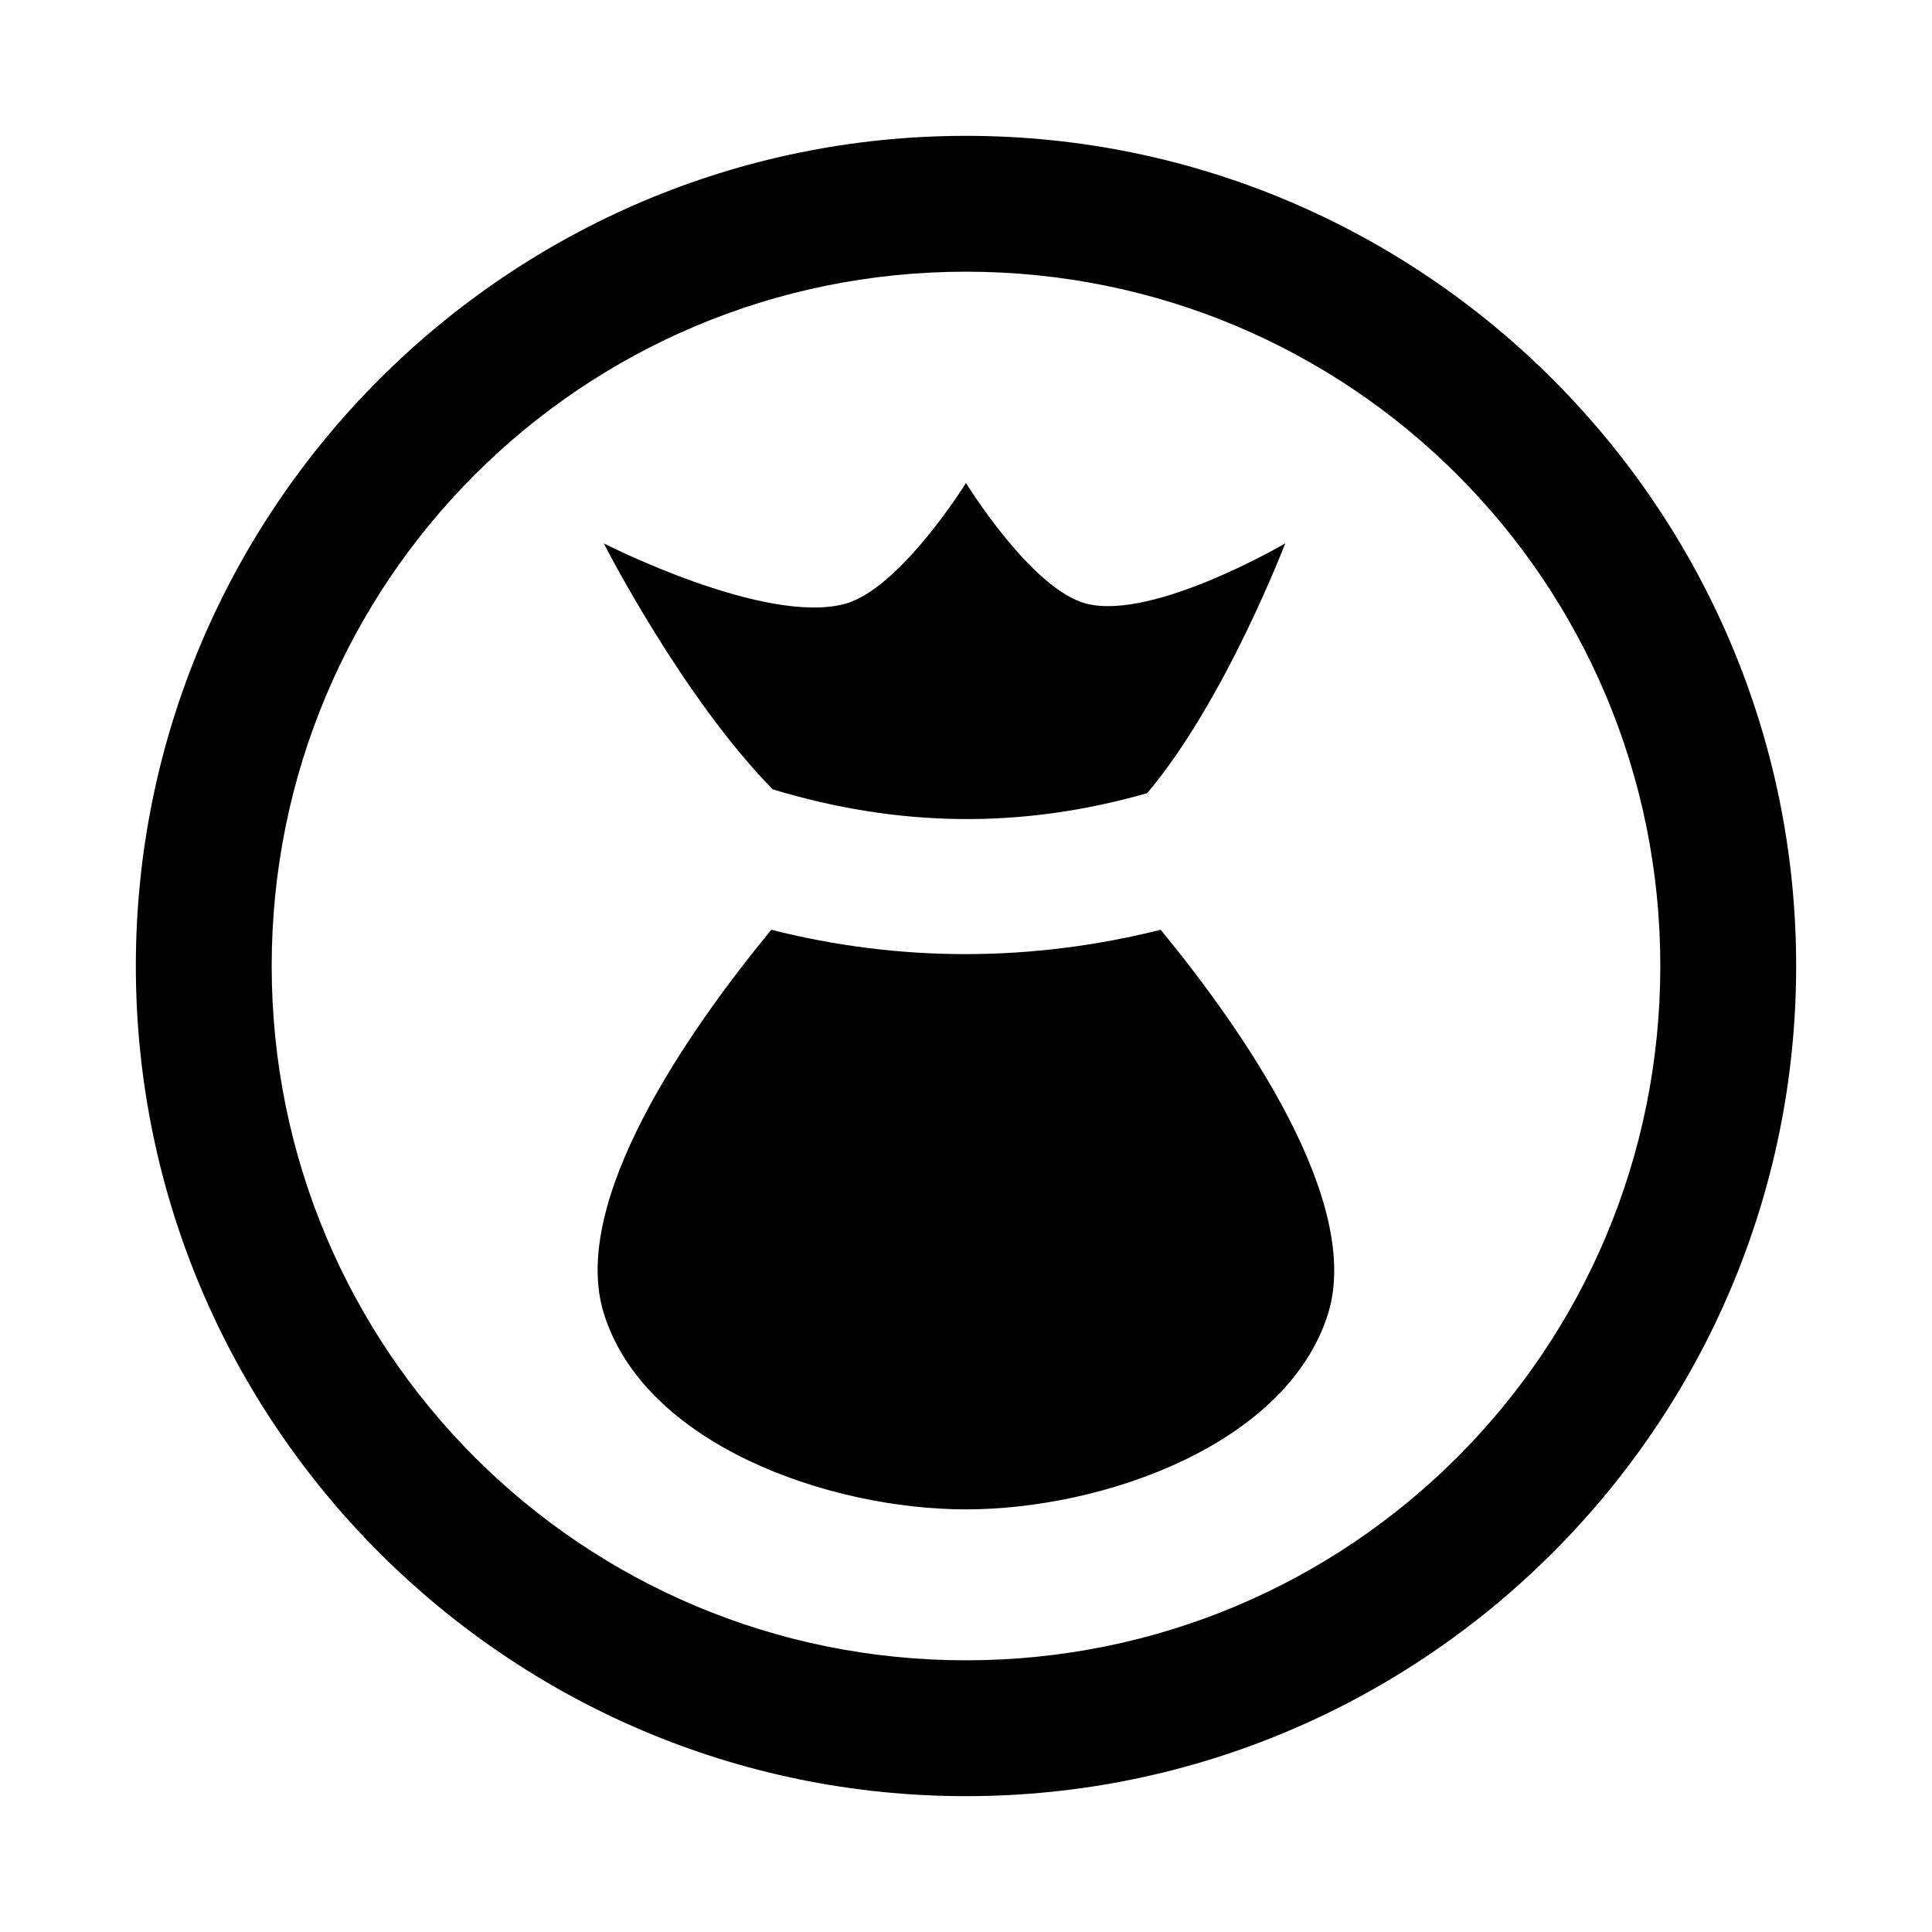 <svg xmlns="http://www.w3.org/2000/svg" viewBox="0 0 256 256"><path d="M128 18C67.355 18 18 67.355 18 128s49.355 110 110 110 110-49.355 110-110S188.645 18 128 18zm0 18c50.917 0 92 41.083 92 92s-41.083 92-92 92-92-41.083-92-92 41.083-92 92-92zm0 28s-8.7 13.99-16 16c-10.6 2.93-32-8-32-8s10.42 20.43 22.4 32.6c16.6 5 32.8 5.3 49.6.5C162.3 92.94 170.3 72 170.3 72s-17.4 10.22-26.3 8c-7.3-1.83-16-16-16-16zm-25.8 59.2c-11.03 13.4-26.77 36-22.2 50.8 5.36 17.4 29.8 26 48 26s42.6-8.6 48-26c4.5-14.8-11.2-37.4-22.2-50.8-17.2 4.3-34.6 4.3-51.6 0z"/></svg>